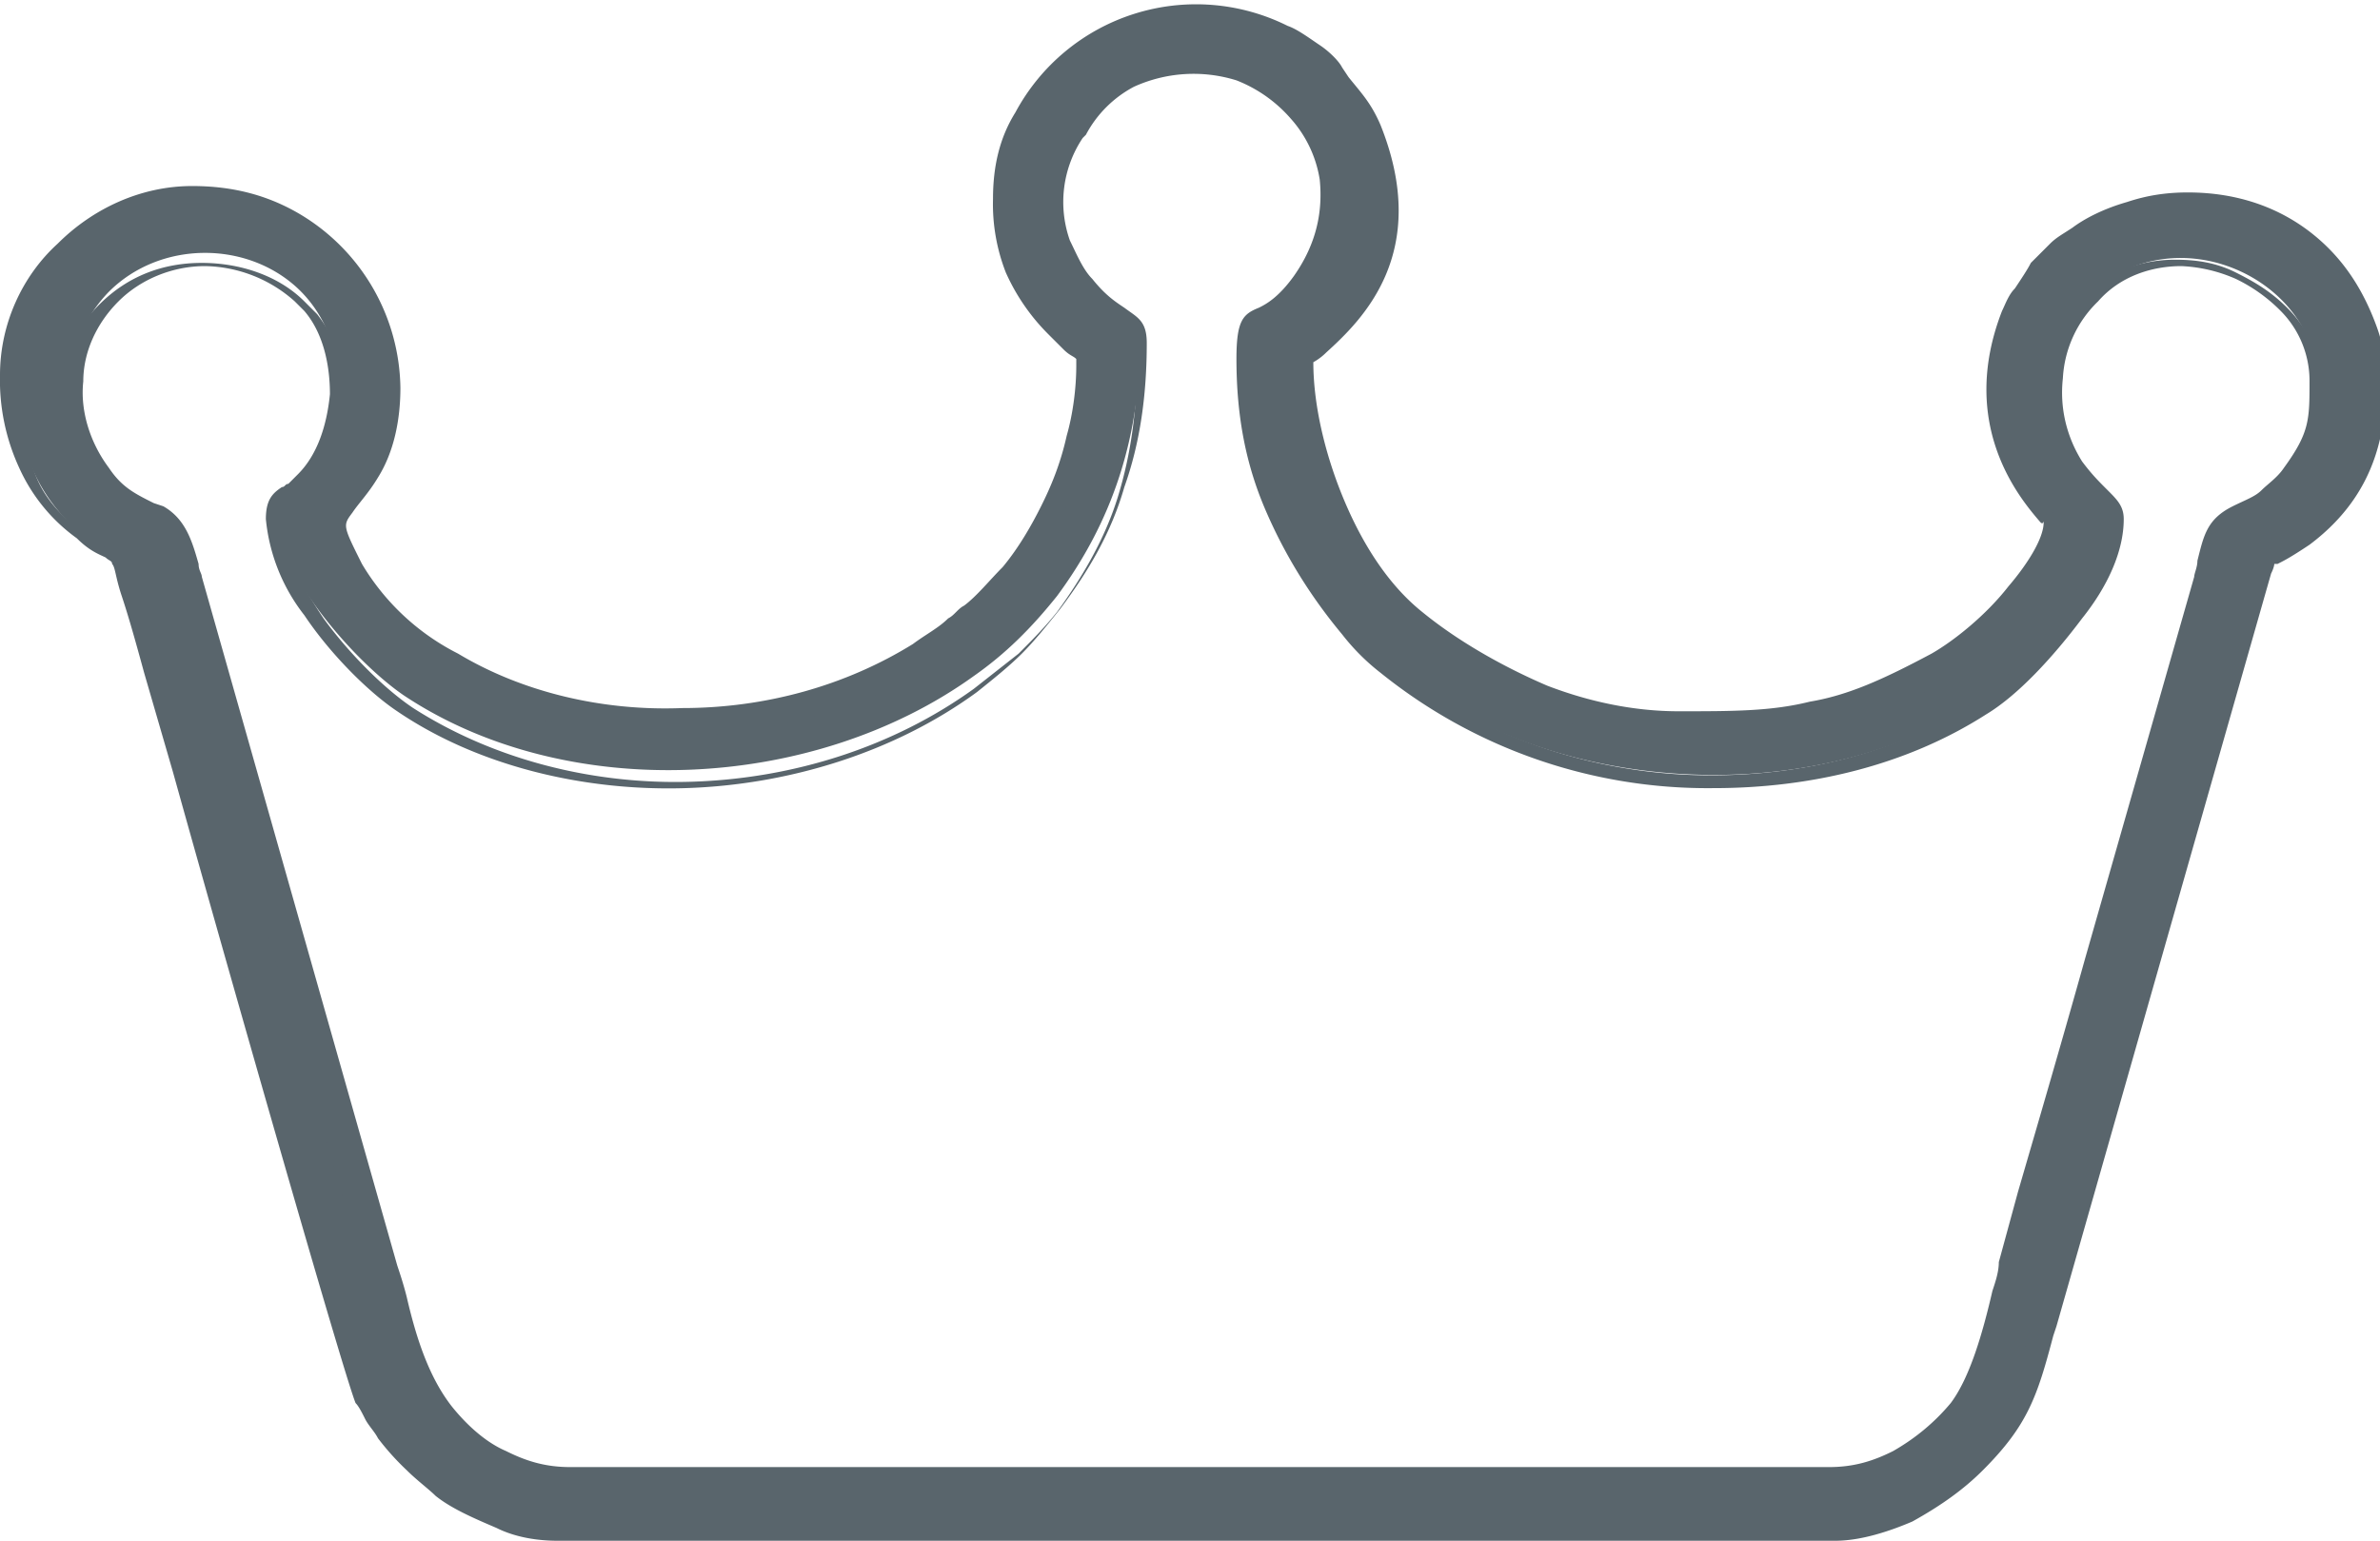 <svg xmlns="http://www.w3.org/2000/svg" width="125.444" height="81.239" viewBox="0 0 7.43 4.81" shape-rendering="geometricPrecision" text-rendering="geometricPrecision" image-rendering="optimizeQuality" fill-rule="evenodd" clip-rule="evenodd"><g fill="#59656c"><path d="M3.29.63c0-.16.11-.32.23-.38.4-.2.81.26.54.63-.12.17-.17.05-.17.24 0 .35.13.6.33.84.06.07.2.18.28.23.49.3 1.2.31 1.68 0 .17-.11.41-.39.41-.58 0-.04-.06-.06-.12-.15a.424.424 0 01.05-.54c.28-.26.71-.04.71.26 0 .13 0 .18-.08.3-.05.07-.1.09-.17.13-.08.04-.08.1-.11.2L6.53 3l-.27.95c-.04.15-.08.35-.16.45-.09.1-.22.21-.4.21H1.77c-.18 0-.32-.11-.4-.21-.09-.12-.12-.28-.17-.45L.59 1.8c-.02-.08-.03-.16-.1-.2a.463.463 0 01-.18-.13.426.426 0 01.03-.56C.5.75.77.75.93.9c.18.17.16.48-.01.62-.03.03-.06.03-.06.08 0 .18.24.46.4.57.51.34 1.28.3 1.78-.06.1-.07.18-.15.26-.25.17-.23.26-.49.26-.81 0-.09-.08-.06-.17-.18a.49.49 0 01-.1-.26zM3.13.62c0 .16.06.3.16.4l.05.05c.06.05.05.02.05.07 0 .16-.05.34-.11.45-.06.11-.14.25-.24.33-.06.05-.1.08-.16.12-.43.25-1.04.27-1.46.03a.762.762 0 01-.3-.29c-.11-.19-.06-.12.04-.3.19-.32-.02-.85-.54-.85-.3 0-.57.27-.57.56 0 .21.07.37.22.49.17.13.09-.04.22.43.06.19.6 2.15.66 2.28.01.03.04.07.06.1.03.05.11.13.16.16.1.07.23.13.36.13h3.99c.19 0 .35-.1.44-.2.14-.14.16-.23.22-.43l.65-2.28c.01-.03.01-.04.02-.06.02-.08 0-.02.13-.12.43-.32.21-1.05-.37-1.05-.13 0-.25.05-.33.11-.05.03-.08.06-.12.11-.03.03-.07.09-.09.14-.16.41.13.63.13.65 0 .12-.22.36-.36.44-.31.16-.46.18-.8.18-.31 0-.6-.14-.82-.32-.21-.17-.36-.52-.36-.81 0-.05.4-.25.21-.73C4.24.33 4.2.3 4.16.24A.61.61 0 004 .12c-.38-.19-.86.08-.86.52z"/><path d="M3.25.63c0-.08.03-.16.07-.23.05-.08.11-.14.18-.17a.48.48 0 01.37-.02c.08.03.15.08.2.14.05.06.09.14.1.22.02.11-.01.23-.09.35-.06.08-.1.1-.13.12-.02.01-.03.02-.03.1 0 .17.03.31.09.45.06.13.14.25.23.37.02.03.07.07.11.11.06.05.12.09.16.12.24.15.54.23.83.23.29 0 .58-.07.81-.22.09-.06.2-.16.28-.28.07-.09.11-.19.11-.27 0-.01-.01-.02-.03-.04a.47.47 0 01-.16-.39c.01-.11.06-.21.13-.28.09-.09.2-.13.31-.13.07 0 .13.01.19.04s.11.06.16.11c.07.07.11.16.11.26 0 .14 0 .19-.09.31-.03.04-.05.06-.08.09-.03.02-.06.04-.1.06-.05.03-.06.07-.08.13 0 .01-.01.03-.01.05l-.34 1.19c-.07.24-.14.48-.21.73L6.28 4c-.01.03-.02.06-.02.09-.04.14-.08.29-.15.37-.05.06-.12.12-.2.17-.07.03-.14.06-.23.06H1.75c-.09 0-.16-.02-.23-.06a.507.507 0 01-.19-.16c-.08-.1-.11-.23-.15-.36l-.03-.09-.61-2.15c0-.02-.01-.03-.01-.05-.01-.06-.03-.11-.07-.14l-.03-.01a.377.377 0 01-.16-.12c-.07-.09-.1-.2-.09-.31.01-.11.05-.21.13-.29C.4.86.51.82.63.82s.24.04.32.12l.04.04c.07.09.1.2.1.31 0 .11-.04.22-.11.29l-.03.03-.02.02c-.01.01-.03.02-.03.04 0 .08.05.17.11.26.08.11.19.22.28.28.25.16.56.24.87.23.32-.01.63-.11.88-.29l.14-.11c.04-.04.08-.08.12-.13.08-.11.15-.23.19-.36.04-.13.06-.27.06-.43 0-.03-.02-.04-.04-.05a.536.536 0 01-.2-.25.353.353 0 01-.03-.14zm.13-.2a.36.36 0 00-.04.32c.02.04.04.09.07.12.04.05.07.07.1.09.04.03.07.04.07.11 0 .16-.02.31-.07.45-.04.14-.11.26-.2.38-.04.05-.08.1-.12.14-.04.04-.09.08-.14.12-.26.19-.59.29-.91.3-.32.01-.65-.07-.9-.24-.09-.06-.21-.18-.29-.3a.576.576 0 01-.12-.3c0-.06.02-.08.05-.1.01 0 .01-.01.02-.01l.03-.03c.06-.06.09-.15.1-.25 0-.09-.02-.19-.08-.26L.92.94A.43.43 0 00.64.83c-.1 0-.2.04-.27.11s-.11.16-.11.25c-.01.09.02.19.08.27.04.06.08.08.14.11l.03.01c.07.04.09.11.11.18 0 .02.01.03.01.04l.61 2.15c.01.03.02.06.03.1.03.13.07.25.14.34.04.05.1.11.17.14.06.03.12.05.2.05h3.93c.08 0 .14-.02.2-.05.07-.04.13-.09.18-.15.06-.08.1-.22.13-.35.01-.03.02-.06.02-.09l.06-.22c.07-.24.14-.48.21-.73l.34-1.19c0-.01.01-.03.01-.05.02-.08.03-.13.11-.17.04-.02.07-.03.09-.05.02-.02.05-.04.07-.07.08-.11.08-.15.08-.27a.31.31 0 00-.09-.22.502.502 0 00-.14-.1.471.471 0 00-.17-.04c-.09 0-.19.03-.26.11a.36.36 0 00-.11.24c-.01.09.01.18.06.26.03.04.05.06.08.09s.05.05.05.09c0 .1-.05.21-.13.31-.09.12-.2.24-.3.3-.25.16-.55.23-.85.23a1.627 1.627 0 01-1.04-.36.679.679 0 01-.12-.12c-.1-.12-.18-.25-.24-.39s-.09-.29-.09-.47c0-.12.02-.14.07-.16.02-.01.06-.03.11-.1.07-.1.09-.2.08-.3a.372.372 0 00-.09-.19.434.434 0 00-.17-.12.45.45 0 00-.32.02.36.36 0 00-.15.15zm-.22.19c0 .08.01.15.04.21s.06.12.11.17l.02.02.03.03c.02.01.03.02.03.02l.02.02c.01.01.01.02.01.04v.02c0 .08-.01.16-.03.24-.02.09-.05.17-.08.23a1.06 1.06 0 01-.25.34c-.02.01-.03.03-.05.04-.04.03-.07.06-.12.09-.22.13-.49.2-.76.21-.26 0-.53-.05-.74-.18a1.18 1.18 0 01-.18-.13c-.05-.05-.1-.1-.14-.17-.09-.16-.09-.16-.03-.23a.514.514 0 00.13-.35A.574.574 0 00.9.76a.557.557 0 00-.68.08c-.1.1-.16.23-.16.37 0 .1.02.19.05.27.03.08.09.14.16.19.04.03.06.04.08.05.03.01.04.02.05.05.01.02.02.05.04.12.01.05.03.13.06.23.01.04.04.16.09.31.17.61.53 1.87.57 1.96.01.01.01.03.02.04.01.02.02.04.03.05.02.02.05.06.08.09s.05.05.08.07c.05.03.11.07.18.09.05.02.11.03.17.03h3.99c.08 0 .15-.02.22-.05.08-.04.15-.09.2-.14.12-.12.15-.21.2-.39l.66-2.31c.01-.02.01-.05.02-.07.01-.03.01-.04.03-.06.01-.01.01-.01.02-.01.01-.01.04-.02.09-.05.11-.08.17-.18.2-.3.03-.1.02-.21-.01-.31a.514.514 0 00-.18-.26.568.568 0 00-.35-.12c-.06 0-.11.01-.16.03-.06.02-.11.05-.15.07-.02.02-.04.03-.06.05-.02.02-.04.03-.05.05-.01.02-.03.04-.05.07l-.03.06c-.13.33.05.53.11.59.02.02.03.03.03.05 0 .07-.05.16-.12.24-.08.09-.18.18-.26.23-.16.08-.27.13-.4.15a2.5 2.5 0 01-.42.03c-.15 0-.29-.03-.43-.08-.15-.06-.29-.14-.41-.24a.917.917 0 01-.26-.37c-.07-.15-.11-.32-.11-.47 0-.03.02-.05.06-.08.09-.09.29-.28.15-.63C4.23.38 4.2.35 4.16.3L4.14.27C4.13.25 4.1.23 4.08.21 4.05.19 4.01.16 3.99.15a.542.542 0 00-.25-.06c-.1 0-.21.03-.3.08s-.16.13-.21.22c-.04.07-.06.15-.06.24zm-.02.23A.587.587 0 013.1.62c0-.1.02-.19.07-.27a.64.64 0 01.85-.27c.03.01.07.04.1.06.03.02.06.05.07.07l.02.03c.04.05.07.08.1.15.16.4-.06.61-.17.71-.02.02-.04.03-.04.03 0 .14.04.3.1.44.06.14.14.26.24.34.11.09.25.17.39.23.13.05.27.08.41.08.17 0 .29 0 .41-.03.12-.02.23-.07.38-.15.07-.04.17-.12.24-.21.06-.07.11-.15.11-.2 0-.01 0 .01-.01 0-.06-.07-.26-.3-.12-.66.01-.02.02-.05.04-.07.02-.03.04-.06.05-.08L6.4.76c.02-.02.04-.03.07-.05.04-.03.1-.06.17-.08.06-.02.12-.03.19-.03.16 0 .29.05.39.13.1.08.16.18.2.29.04.11.04.24.01.35-.03.13-.1.24-.22.33-.06.04-.08.05-.1.06H7.1s0 .01-.01.03l-.02.07-.65 2.28-.01.03c-.05.19-.08.28-.22.42-.06.06-.13.11-.22.16-.07.03-.16.06-.24.06H1.74c-.06 0-.13-.01-.19-.04-.07-.03-.14-.06-.19-.1-.02-.02-.06-.05-.09-.08a.812.812 0 01-.09-.1c-.01-.02-.03-.04-.04-.06-.01-.02-.02-.04-.03-.05-.04-.1-.4-1.36-.57-1.97L.45 2.1C.42 1.99.4 1.92.38 1.86c-.02-.06-.02-.09-.03-.1 0-.01-.01-.01-.02-.02-.02-.01-.05-.02-.09-.06a.548.548 0 01-.18-.22.653.653 0 01-.06-.29C0 1.01.07.86.18.76.29.65.44.58.6.58c.13 0 .24.03.34.09a.641.641 0 01.31.54c0 .1-.02.2-.07.28-.03.05-.06.08-.08.11-.03.04-.03.04.03.16a.735.735 0 00.3.28c.2.12.45.18.7.17.26 0 .51-.07.72-.2.04-.03.08-.05.11-.08.02-.01.03-.03.05-.04.04-.03.08-.08.12-.12.05-.06.09-.13.12-.19s.06-.13.08-.22c.02-.07.03-.15.03-.22v-.02c-.01-.01-.02-.01-.04-.03l-.03-.03-.02-.02a.64.64 0 01-.13-.19zm.22.27z" fill-rule="nonzero"/></g></svg>
